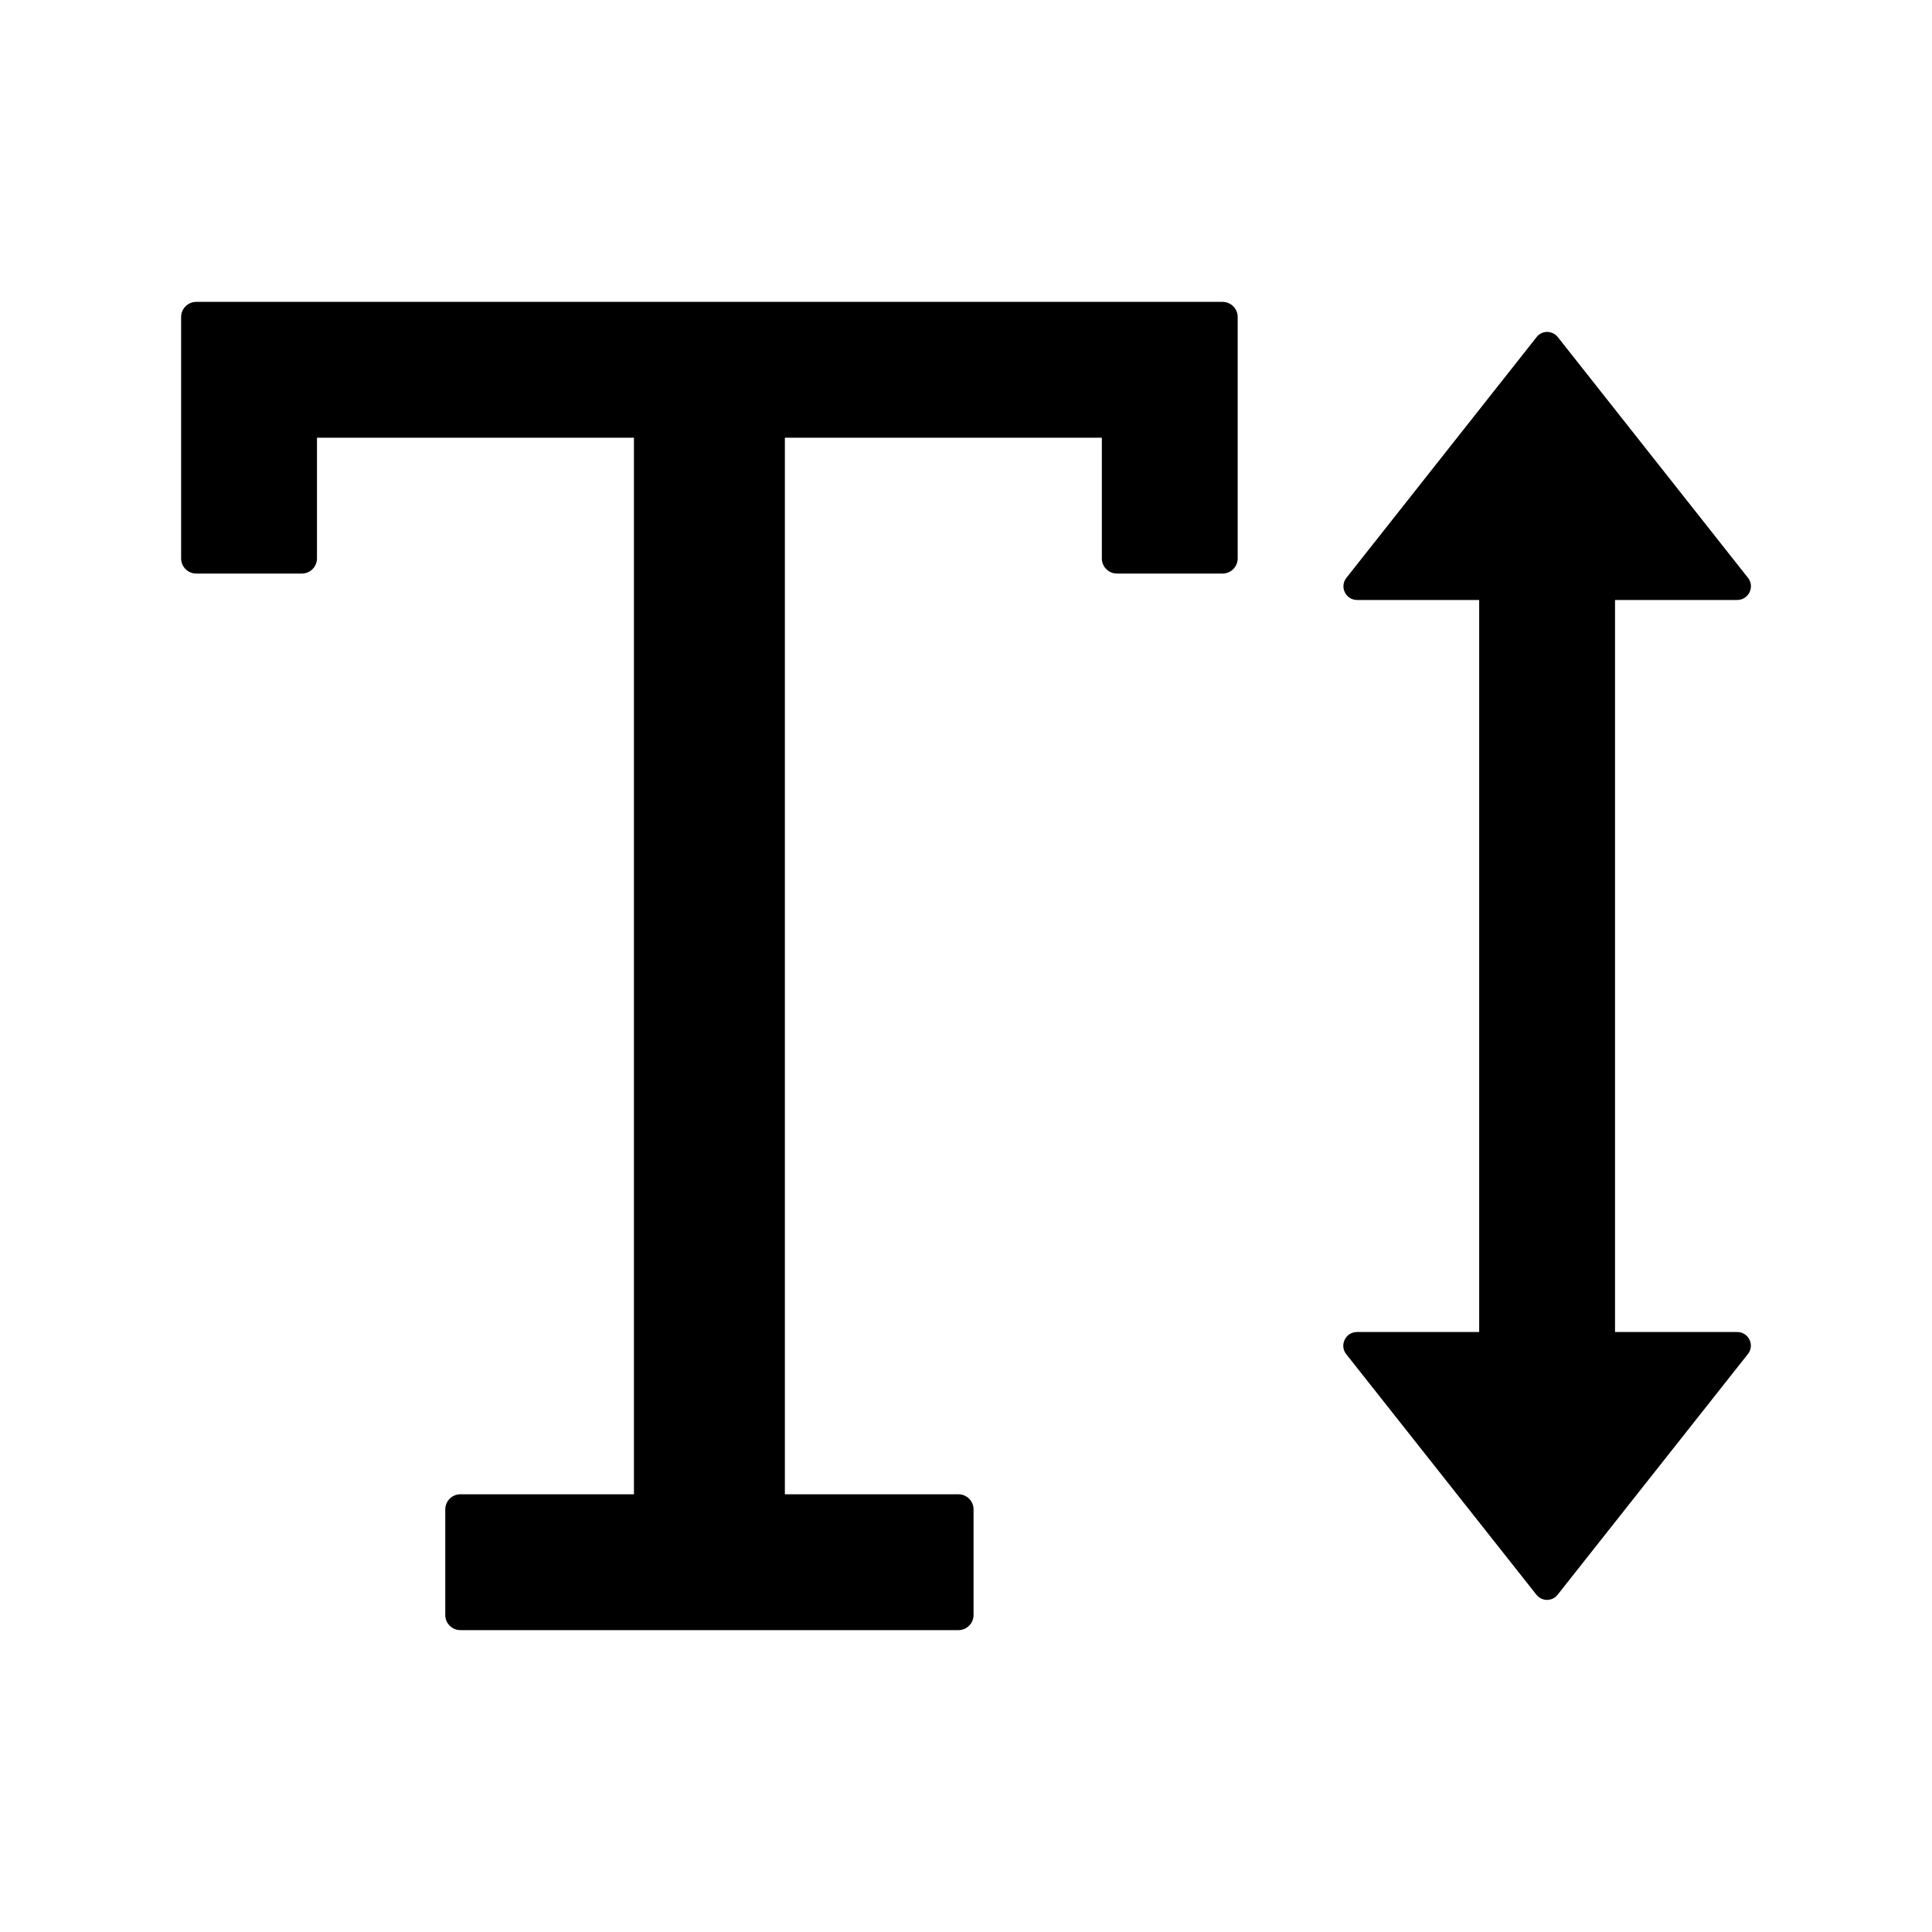 <?xml version="1.0" standalone="no"?><!DOCTYPE svg PUBLIC "-//W3C//DTD SVG 1.1//EN"
    "http://www.w3.org/Graphics/SVG/1.1/DTD/svg11.dtd">
<svg t="1687961701580" class="icon" viewBox="0 0 1024 1024" version="1.1" xmlns="http://www.w3.org/2000/svg" p-id="969"
     width="200" height="200">
    <path
        d="M648 160H104c-4.4 0-8 3.6-8 8v128c0 4.4 3.6 8 8 8h56c4.4 0 8-3.6 8-8v-64h168v560h-92c-4.4 0-8 3.6-8 8v56c0 4.4 3.6 8 8 8h264c4.4 0 8-3.6 8-8v-56c0-4.4-3.6-8-8-8h-92V232h168v64c0 4.4 3.6 8 8 8h56c4.4 0 8-3.6 8-8V168c0-4.4-3.6-8-8-8z m272.8 546H856V318h64.8c6 0 9.4-7 5.7-11.7L825.7 178.7c-2.9-3.7-8.5-3.7-11.3 0L713.6 306.3c-3.7 4.7-0.4 11.7 5.7 11.7H784v388h-64.8c-6 0-9.4 7-5.7 11.7l100.8 127.5c2.9 3.7 8.5 3.7 11.3 0l100.8-127.5c3.8-4.7 0.4-11.7-5.6-11.7z"
        p-id="970"></path>
</svg>
